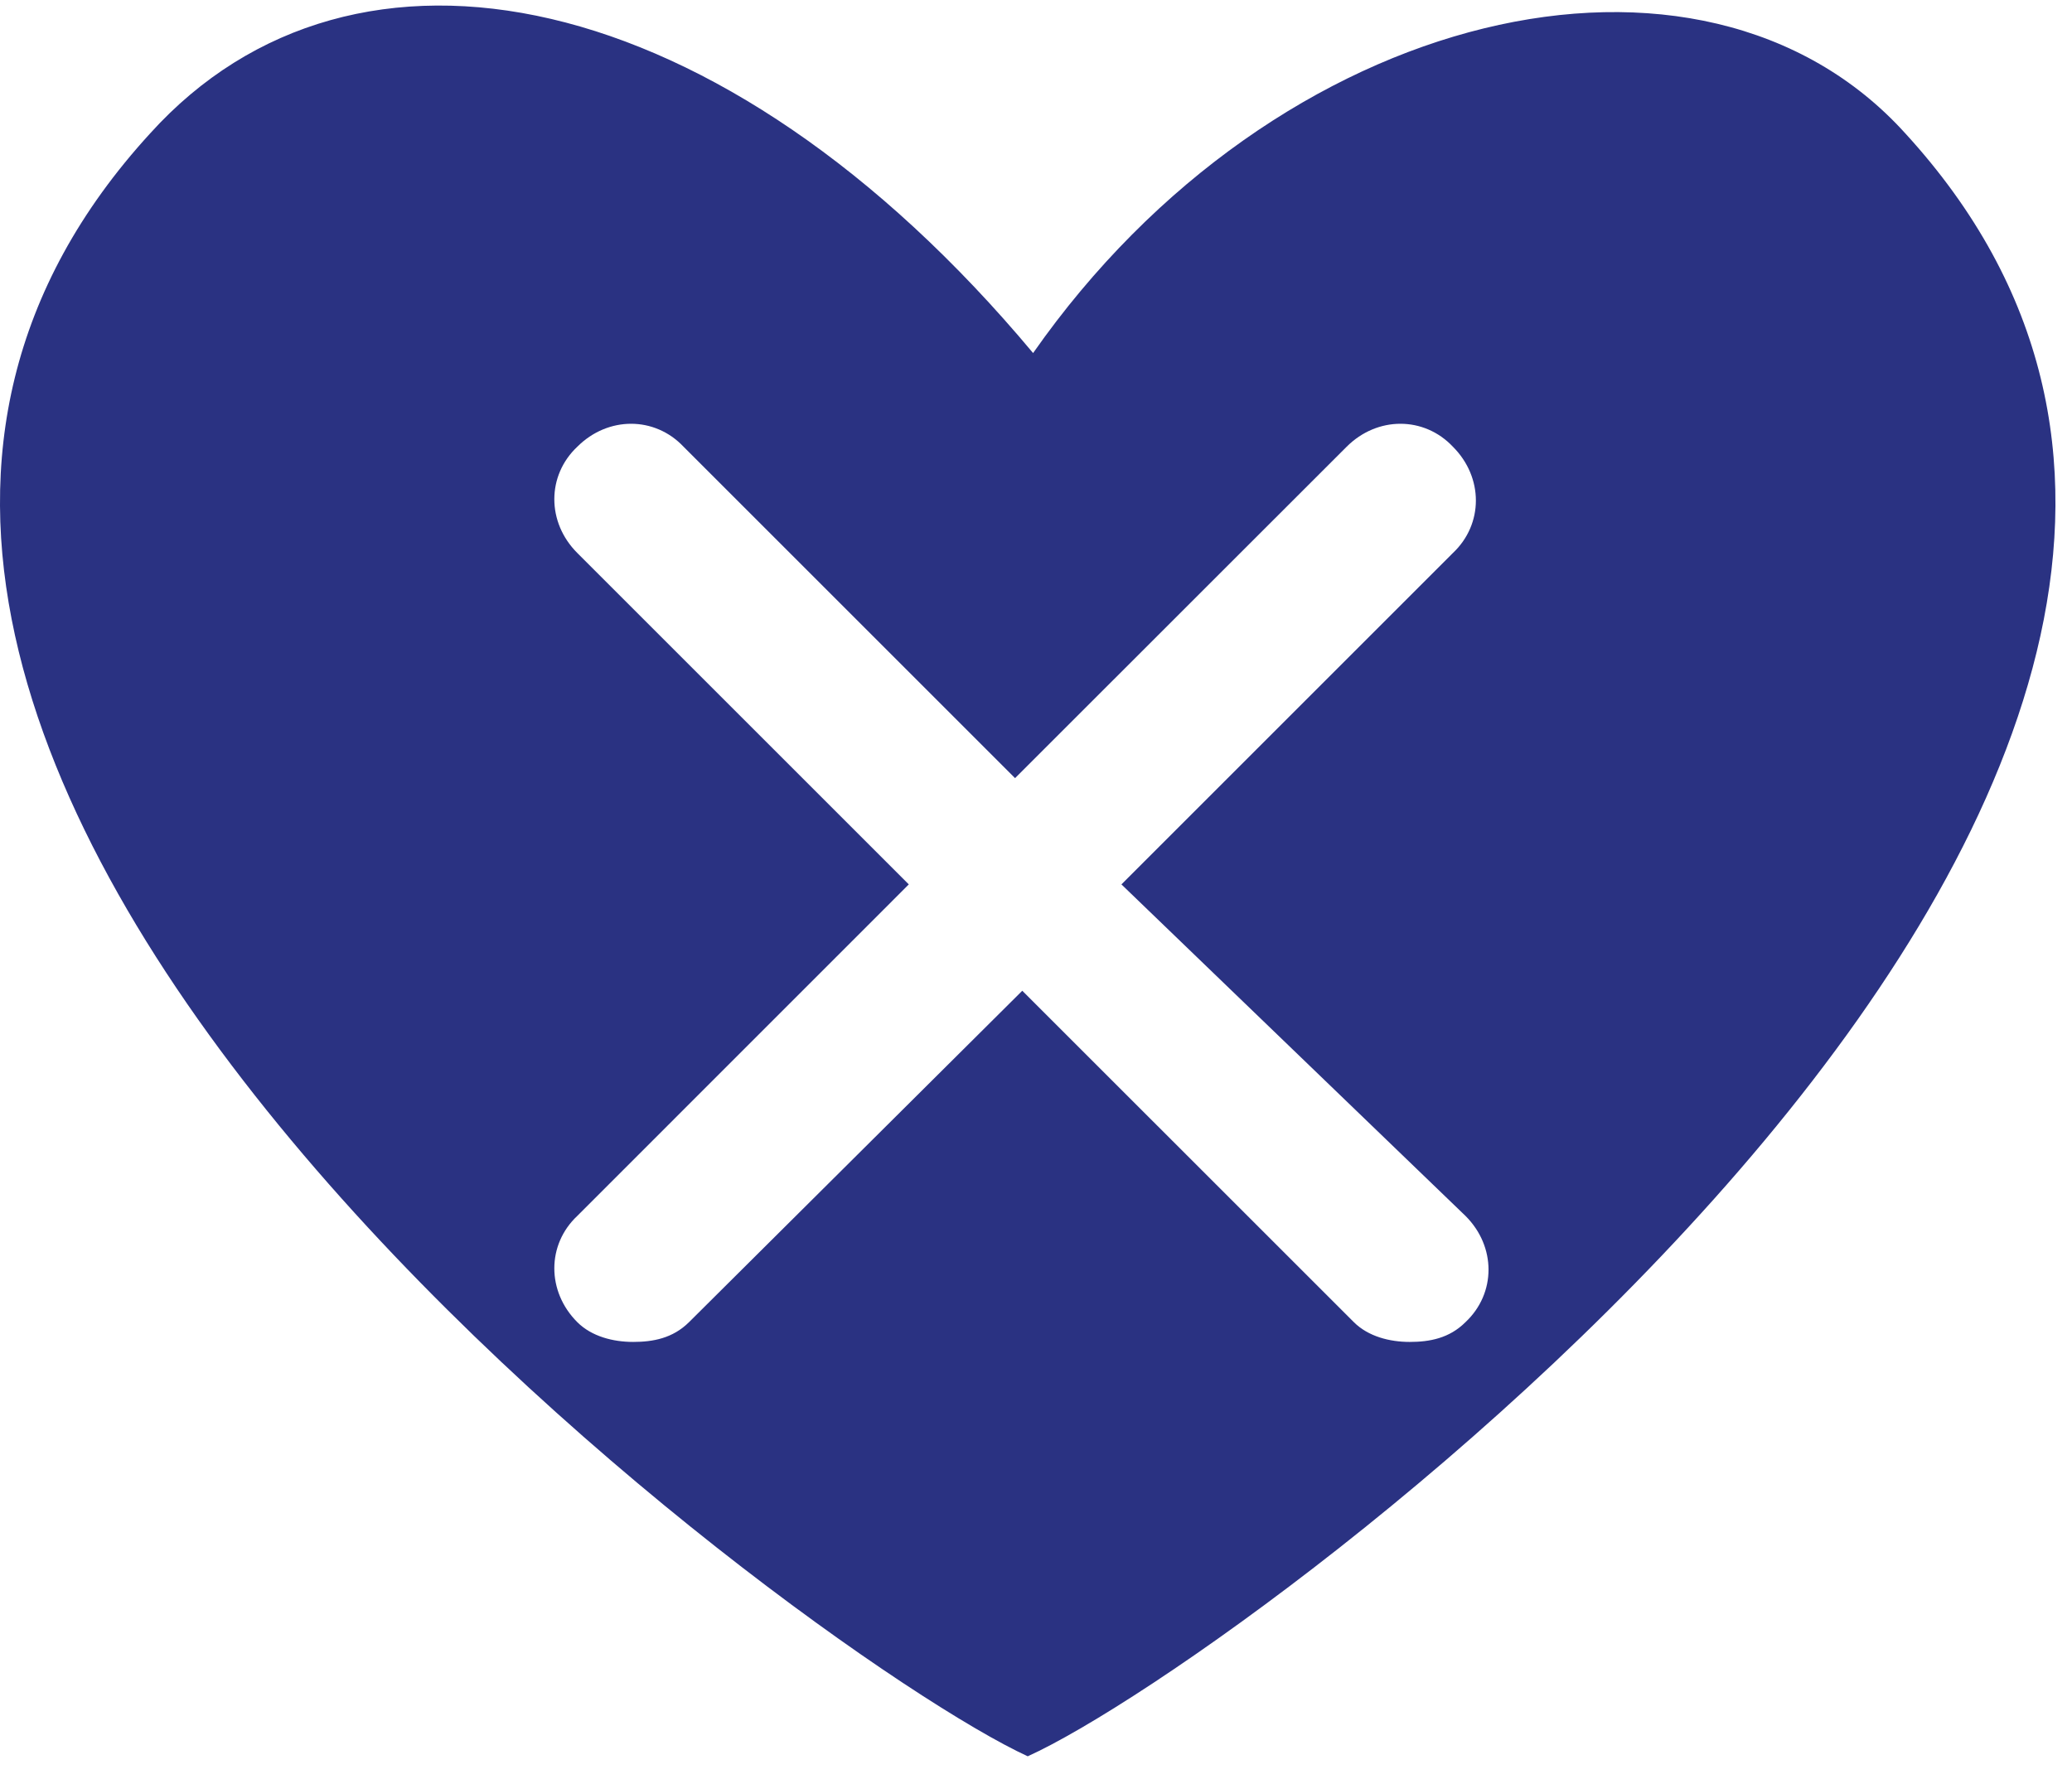 <?xml version="1.0" encoding="UTF-8" standalone="no"?>
<svg
   xmlns:dc="http://purl.org/dc/elements/1.1/"
   xmlns:cc="http://creativecommons.org/ns#"
   xmlns:rdf="http://www.w3.org/1999/02/22-rdf-syntax-ns#"
   xmlns:svg="http://www.w3.org/2000/svg"
   xmlns="http://www.w3.org/2000/svg"
   viewBox="0 0 115 98.75"
   height="98.75"
   width="115"
   xml:space="preserve"
   version="1.1"
   id="svg2"><defs
     id="defs6" /><g
     transform="matrix(1.25,0,0,-1.25,0,98.75)"
     id="g10"><g
       transform="scale(0.1,0.1)"
       id="g12"><path
         id="path14"
         style="fill:#2a3282;fill-opacity:1;fill-rule:nonzero;stroke:none"
         d="m 845.941,730.809 c -90.429,100 -279.222,56.8 -387.23,-97.61 C 320.309,798.781 157.109,830.809 66.719,730.809 -186.879,454.02 357.109,55.621 456.328,9.988 555.512,54.801 1099.53,454.02 845.941,730.809 Z M 650.699,249.988 c 13.641,-13.59 13.641,-34.367 0,-47.187 -7.179,-7.18 -15.969,-8.781 -24.758,-8.781 -8.832,0 -18.402,2.378 -24.812,8.781 L 453.91,349.988 305.941,202.801 c -7.23,-7.18 -16.019,-8.781 -24.812,-8.781 -8.828,0 -18.399,2.378 -24.801,8.781 -13.598,13.597 -13.598,34.418 0,47.187 L 403.52,397.219 256.328,544.41 c -13.598,13.59 -13.598,34.371 0,47.18 13.594,13.601 34.371,13.601 47.192,0 L 450.699,444.41 597.93,591.59 c 13.59,13.601 34.371,13.601 47.191,0 13.59,-13.59 13.59,-34.371 0,-47.18 L 497.93,397.219 650.699,249.988 Z" /></g></g></svg>